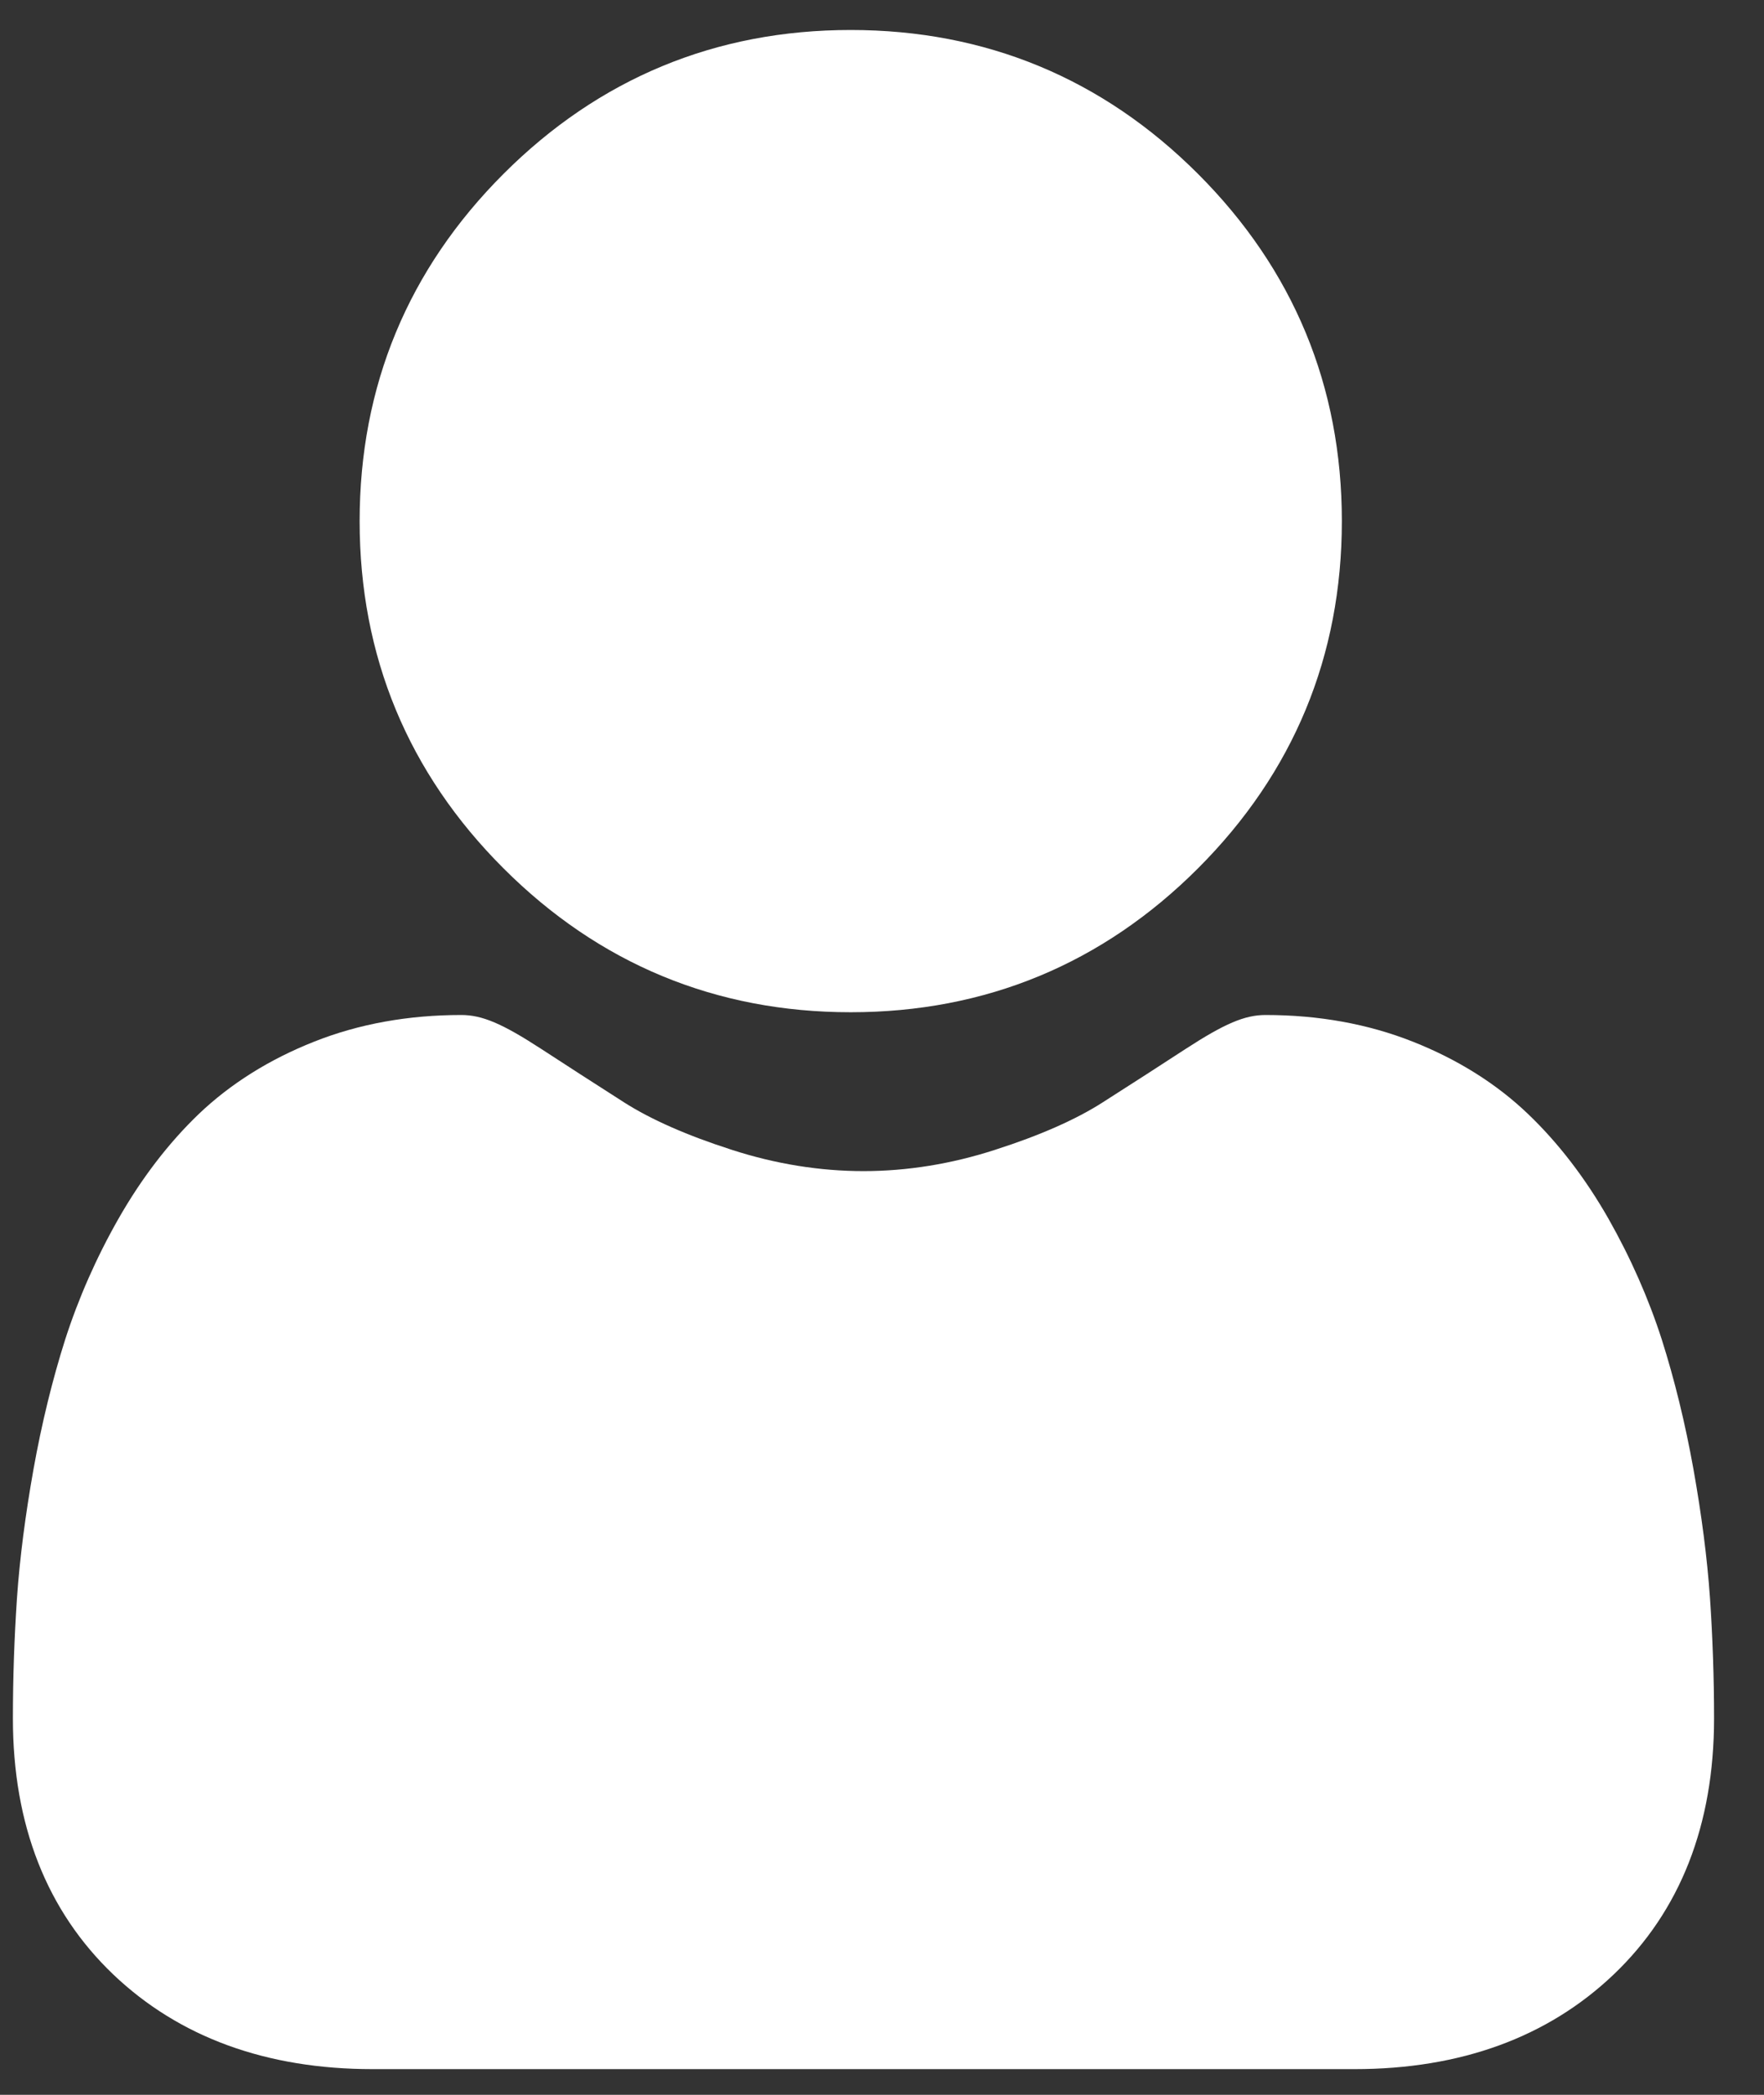 <svg width="16" height="19" viewBox="0 0 16 19" fill="none" xmlns="http://www.w3.org/2000/svg">
<rect x="0" y="0" width="16" height="19" fill="#333333" stroke="none"/>
<path d="M7.716 9.181C8.94 9.181 10 8.742 10.866 7.876C11.732 7.01 12.171 5.951 12.171 4.727C12.171 3.503 11.732 2.443 10.866 1.577C10 0.711 8.94 0.272 7.716 0.272C6.492 0.272 5.433 0.711 4.567 1.577C3.701 2.443 3.262 3.503 3.262 4.727C3.262 5.951 3.701 7.011 4.567 7.876C5.433 8.742 6.493 9.181 7.716 9.181Z" fill="white"/>
<path d="M15.51 14.494C15.485 14.133 15.434 13.74 15.36 13.325C15.285 12.907 15.188 12.512 15.073 12.15C14.953 11.777 14.79 11.408 14.59 11.055C14.381 10.688 14.136 10.368 13.861 10.105C13.574 9.83 13.222 9.609 12.815 9.448C12.409 9.287 11.96 9.206 11.479 9.206C11.29 9.206 11.108 9.284 10.755 9.513C10.538 9.655 10.284 9.818 10.001 9.999C9.759 10.154 9.431 10.299 9.025 10.429C8.63 10.557 8.228 10.622 7.832 10.622C7.435 10.622 7.034 10.557 6.638 10.429C6.233 10.299 5.905 10.154 5.663 10C5.382 9.82 5.128 9.657 4.908 9.513C4.556 9.284 4.373 9.206 4.184 9.206C3.703 9.206 3.254 9.287 2.849 9.448C2.442 9.609 2.09 9.83 1.802 10.105C1.528 10.368 1.283 10.688 1.074 11.055C0.873 11.408 0.711 11.777 0.591 12.15C0.476 12.512 0.379 12.907 0.304 13.325C0.23 13.74 0.179 14.133 0.154 14.494C0.13 14.848 0.117 15.215 0.117 15.586C0.117 16.552 0.424 17.333 1.029 17.91C1.627 18.479 2.418 18.767 3.38 18.767H12.285C13.247 18.767 14.037 18.479 14.635 17.91C15.24 17.334 15.547 16.552 15.547 15.586C15.547 15.214 15.534 14.846 15.51 14.494Z" fill="white"/>
</svg>
